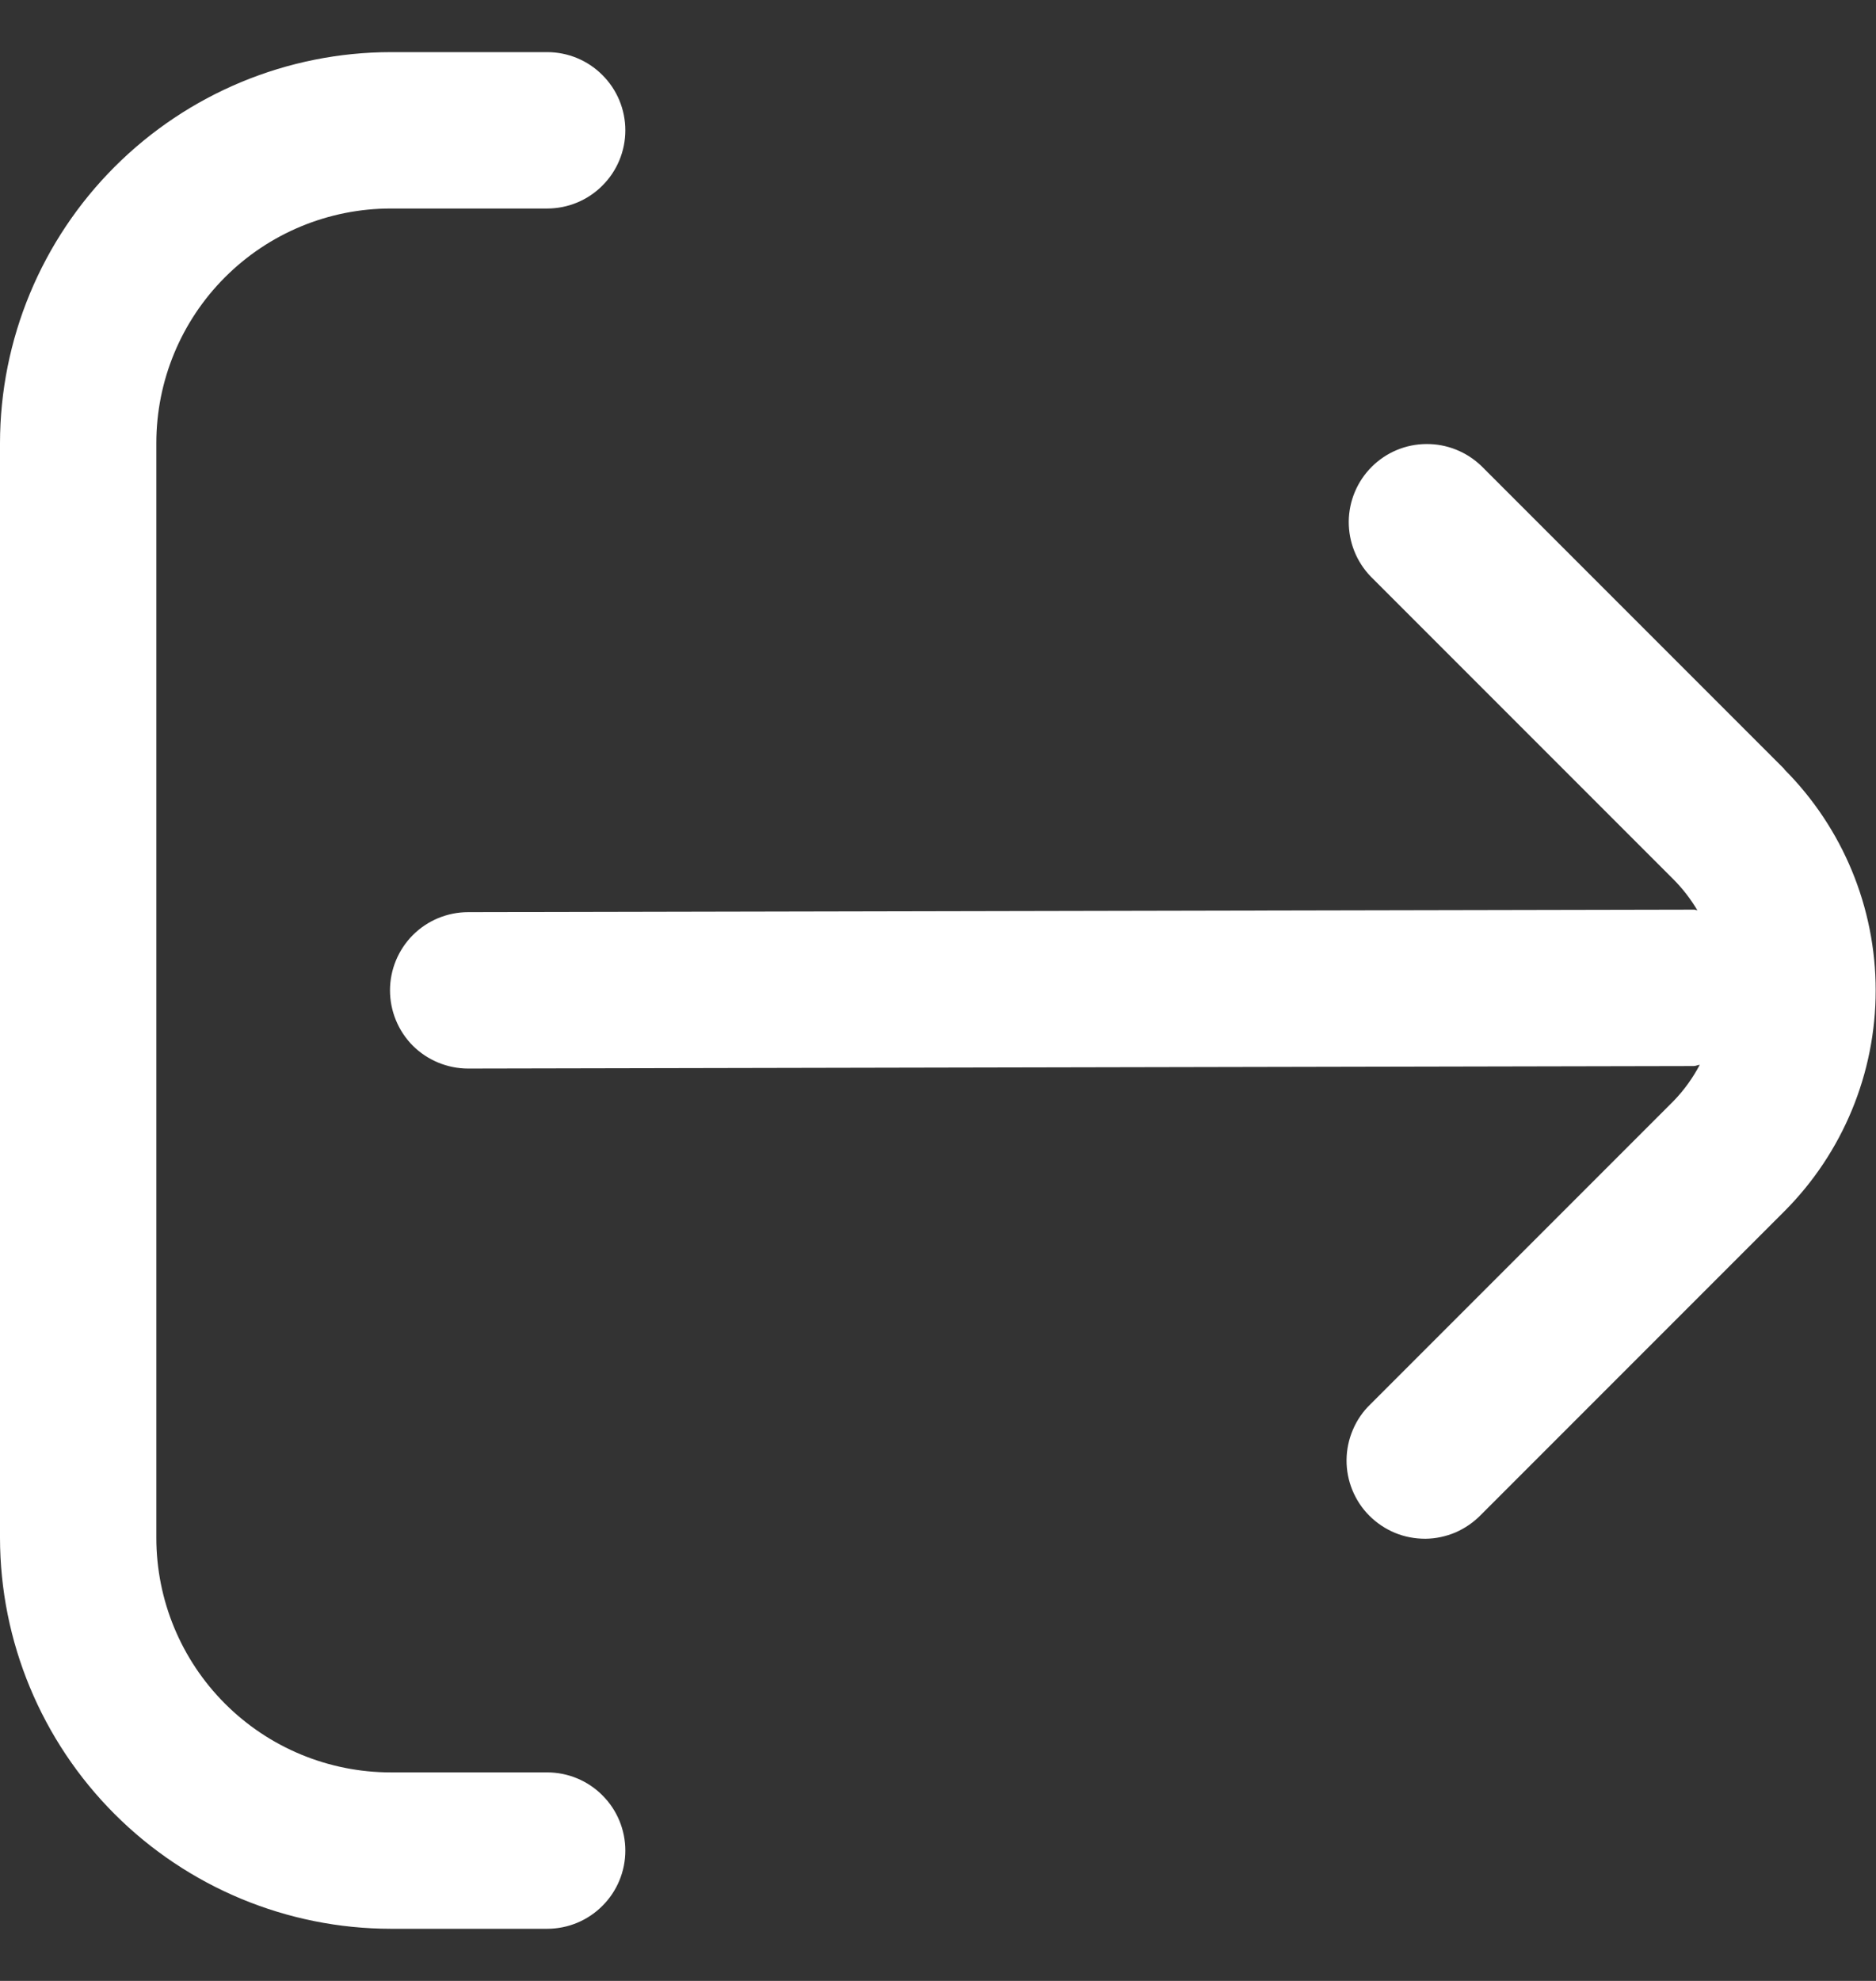 <svg width="18" height="19" viewBox="0 0 18 19" fill="none" xmlns="http://www.w3.org/2000/svg">
<rect x="0" y="0" width="18" height="19" fill="#333333" stroke="none"/>
<g clip-path="url(#clip0_2_171)">
<path d="M17.122 7.378L14.213 4.469C14.071 4.333 13.882 4.257 13.685 4.259C13.488 4.26 13.3 4.339 13.161 4.478C13.022 4.617 12.943 4.805 12.941 5.002C12.94 5.199 13.015 5.388 13.152 5.53L16.061 8.439C16.148 8.527 16.223 8.625 16.286 8.731C16.275 8.731 16.266 8.725 16.255 8.725L4.492 8.749C4.293 8.749 4.102 8.828 3.961 8.969C3.821 9.11 3.742 9.3 3.742 9.499C3.742 9.698 3.821 9.889 3.961 10.03C4.102 10.17 4.293 10.249 4.492 10.249L16.25 10.225C16.271 10.225 16.288 10.215 16.309 10.213C16.242 10.34 16.158 10.457 16.058 10.56L13.149 13.469C13.077 13.538 13.02 13.621 12.981 13.713C12.942 13.804 12.921 13.902 12.92 14.002C12.919 14.102 12.938 14.2 12.976 14.293C13.014 14.385 13.069 14.469 13.14 14.539C13.21 14.609 13.294 14.665 13.386 14.703C13.478 14.741 13.577 14.759 13.677 14.759C13.776 14.758 13.874 14.737 13.966 14.698C14.057 14.658 14.14 14.601 14.209 14.53L17.119 11.62C17.681 11.058 17.997 10.295 17.997 9.499C17.997 8.704 17.681 7.941 17.119 7.378H17.122Z" fill="white"/>
<path d="M5.25 17H3.75C3.153 17 2.581 16.763 2.159 16.341C1.737 15.919 1.5 15.347 1.5 14.75V4.25C1.5 3.653 1.737 3.081 2.159 2.659C2.581 2.237 3.153 2 3.75 2H5.25C5.449 2 5.64 1.921 5.78 1.78C5.921 1.64 6 1.449 6 1.25C6 1.051 5.921 0.86 5.78 0.72C5.64 0.579 5.449 0.5 5.25 0.5H3.75C2.756 0.501 1.803 0.897 1.1 1.6C0.397 2.303 0.001 3.256 0 4.25L0 14.75C0.001 15.744 0.397 16.697 1.1 17.4C1.803 18.103 2.756 18.499 3.75 18.5H5.25C5.449 18.5 5.64 18.421 5.78 18.28C5.921 18.14 6 17.949 6 17.75C6 17.551 5.921 17.36 5.78 17.22C5.64 17.079 5.449 17 5.25 17Z" fill="white"/>
</g>
<defs>
<clipPath id="clip0_2_171">
<rect width="18" height="18" fill="white" transform="translate(0 0.5)"/>
</clipPath>
</defs>
</svg>
